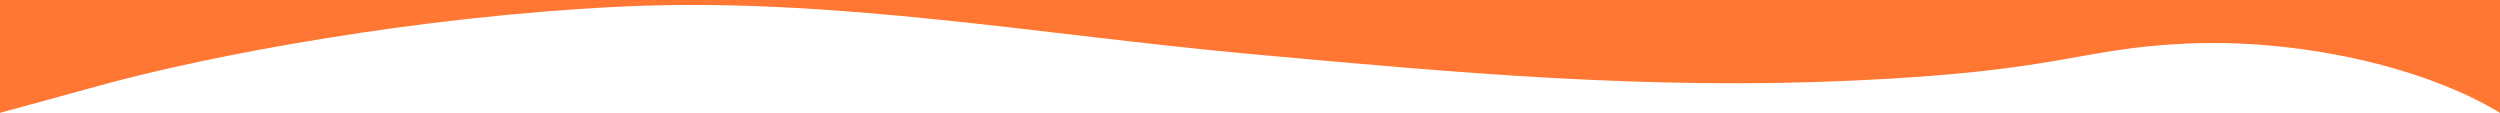 <svg width="1440" height="65" viewBox="0 0 1440 65" fill="none" xmlns="http://www.w3.org/2000/svg">
<path fill-rule="evenodd" clip-rule="evenodd" d="M0 65L60 48.586C120 32.172 240 9.192 360 3.721C480 -1.751 600 20.135 720 31.077C840 42.02 948 51.869 1068 46.397C1188 40.926 1196.5 28.068 1259 25.114C1321.5 22.159 1394.71 37.473 1440 65V0H1380C1320 0 1200 0 1080 0C960 0 840 0 720 0C600 0 480 0 360 0C240 0 120 0 60 0H0V65Z" fill="#FF7733"/>
</svg>
